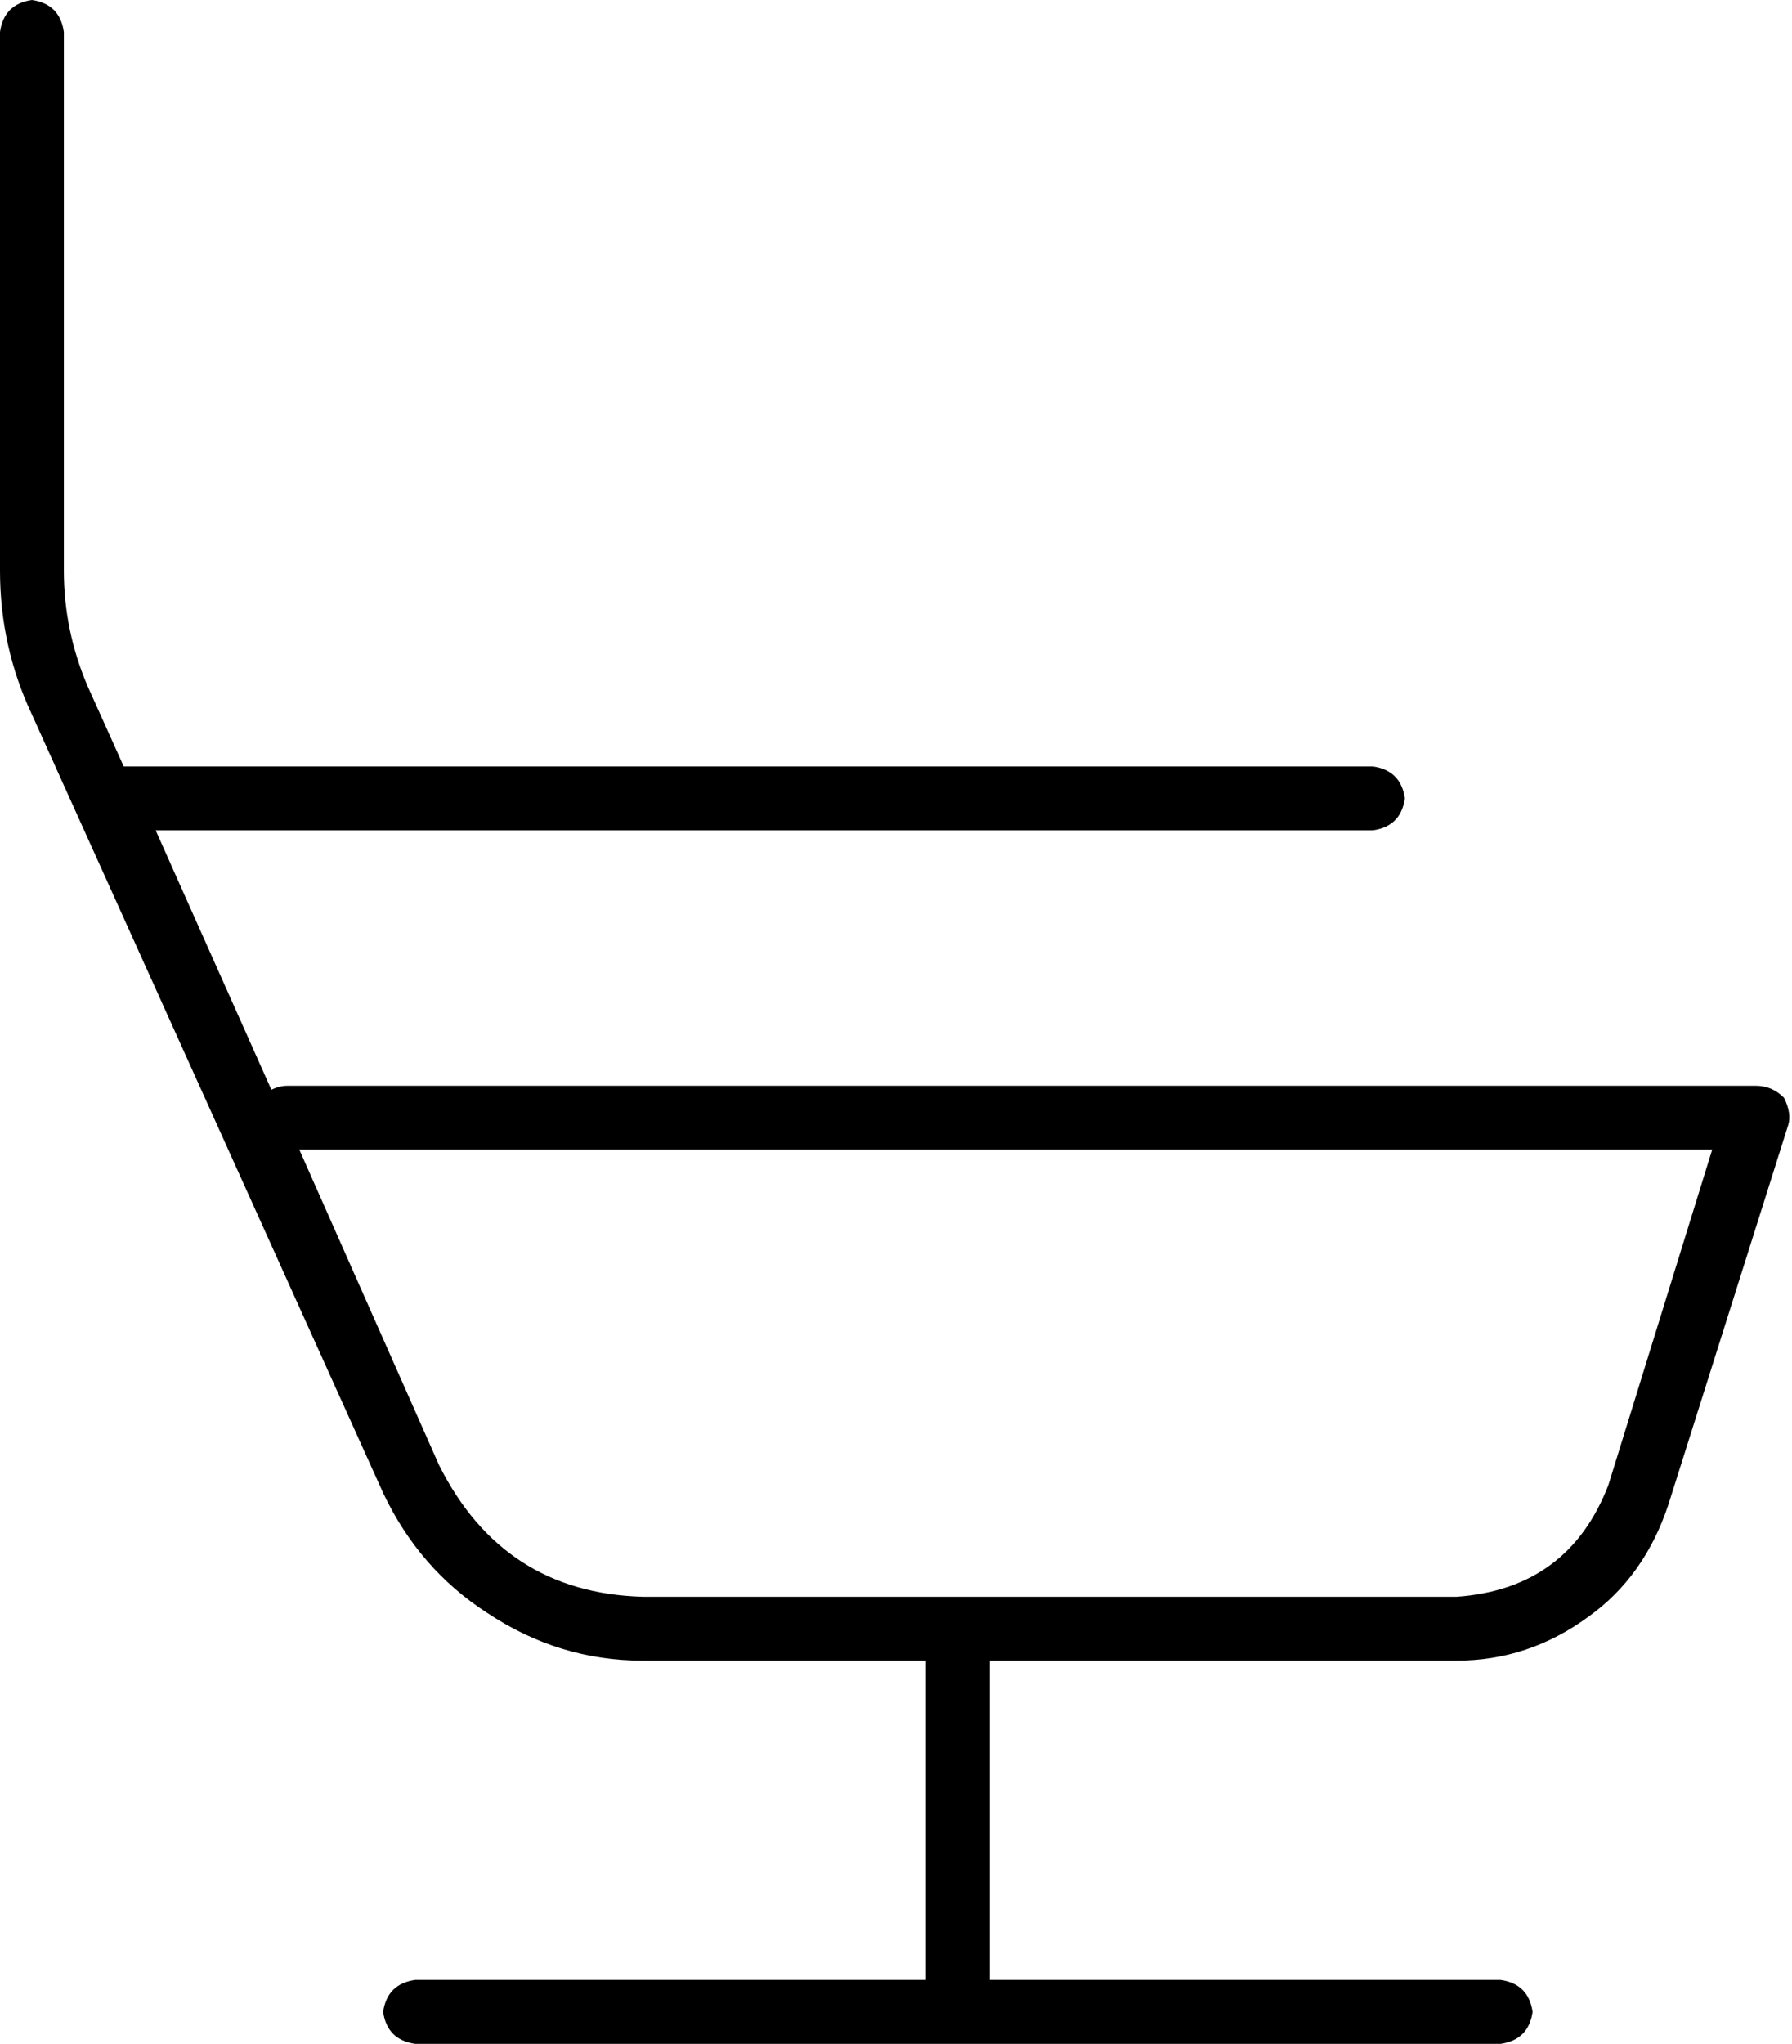 <svg xmlns="http://www.w3.org/2000/svg" viewBox="0 0 449 512">
  <path d="M 16 8 Q 15 1 8 0 Q 1 1 0 8 L 0 143 L 0 143 Q 0 162 8 179 L 96 374 L 96 374 Q 105 393 122 404 Q 140 416 161 416 L 232 416 L 232 416 L 232 496 L 232 496 L 104 496 L 104 496 Q 97 497 96 504 Q 97 511 104 512 L 240 512 L 376 512 Q 383 511 384 504 Q 383 497 376 496 L 248 496 L 248 496 L 248 416 L 248 416 L 365 416 L 365 416 Q 383 416 398 405 Q 412 395 418 377 L 448 282 L 448 282 Q 449 279 447 275 Q 444 272 440 272 L 72 272 L 72 272 Q 70 272 68 273 L 39 208 L 39 208 L 344 208 L 344 208 Q 351 207 352 200 Q 351 193 344 192 L 32 192 L 32 192 Q 32 192 32 192 Q 31 192 31 192 L 22 172 L 22 172 Q 16 158 16 143 L 16 8 L 16 8 Z M 110 367 L 75 288 L 110 367 L 75 288 L 429 288 L 429 288 L 403 372 L 403 372 Q 393 398 365 400 L 161 400 L 161 400 Q 126 399 110 367 L 110 367 Z" />
</svg>